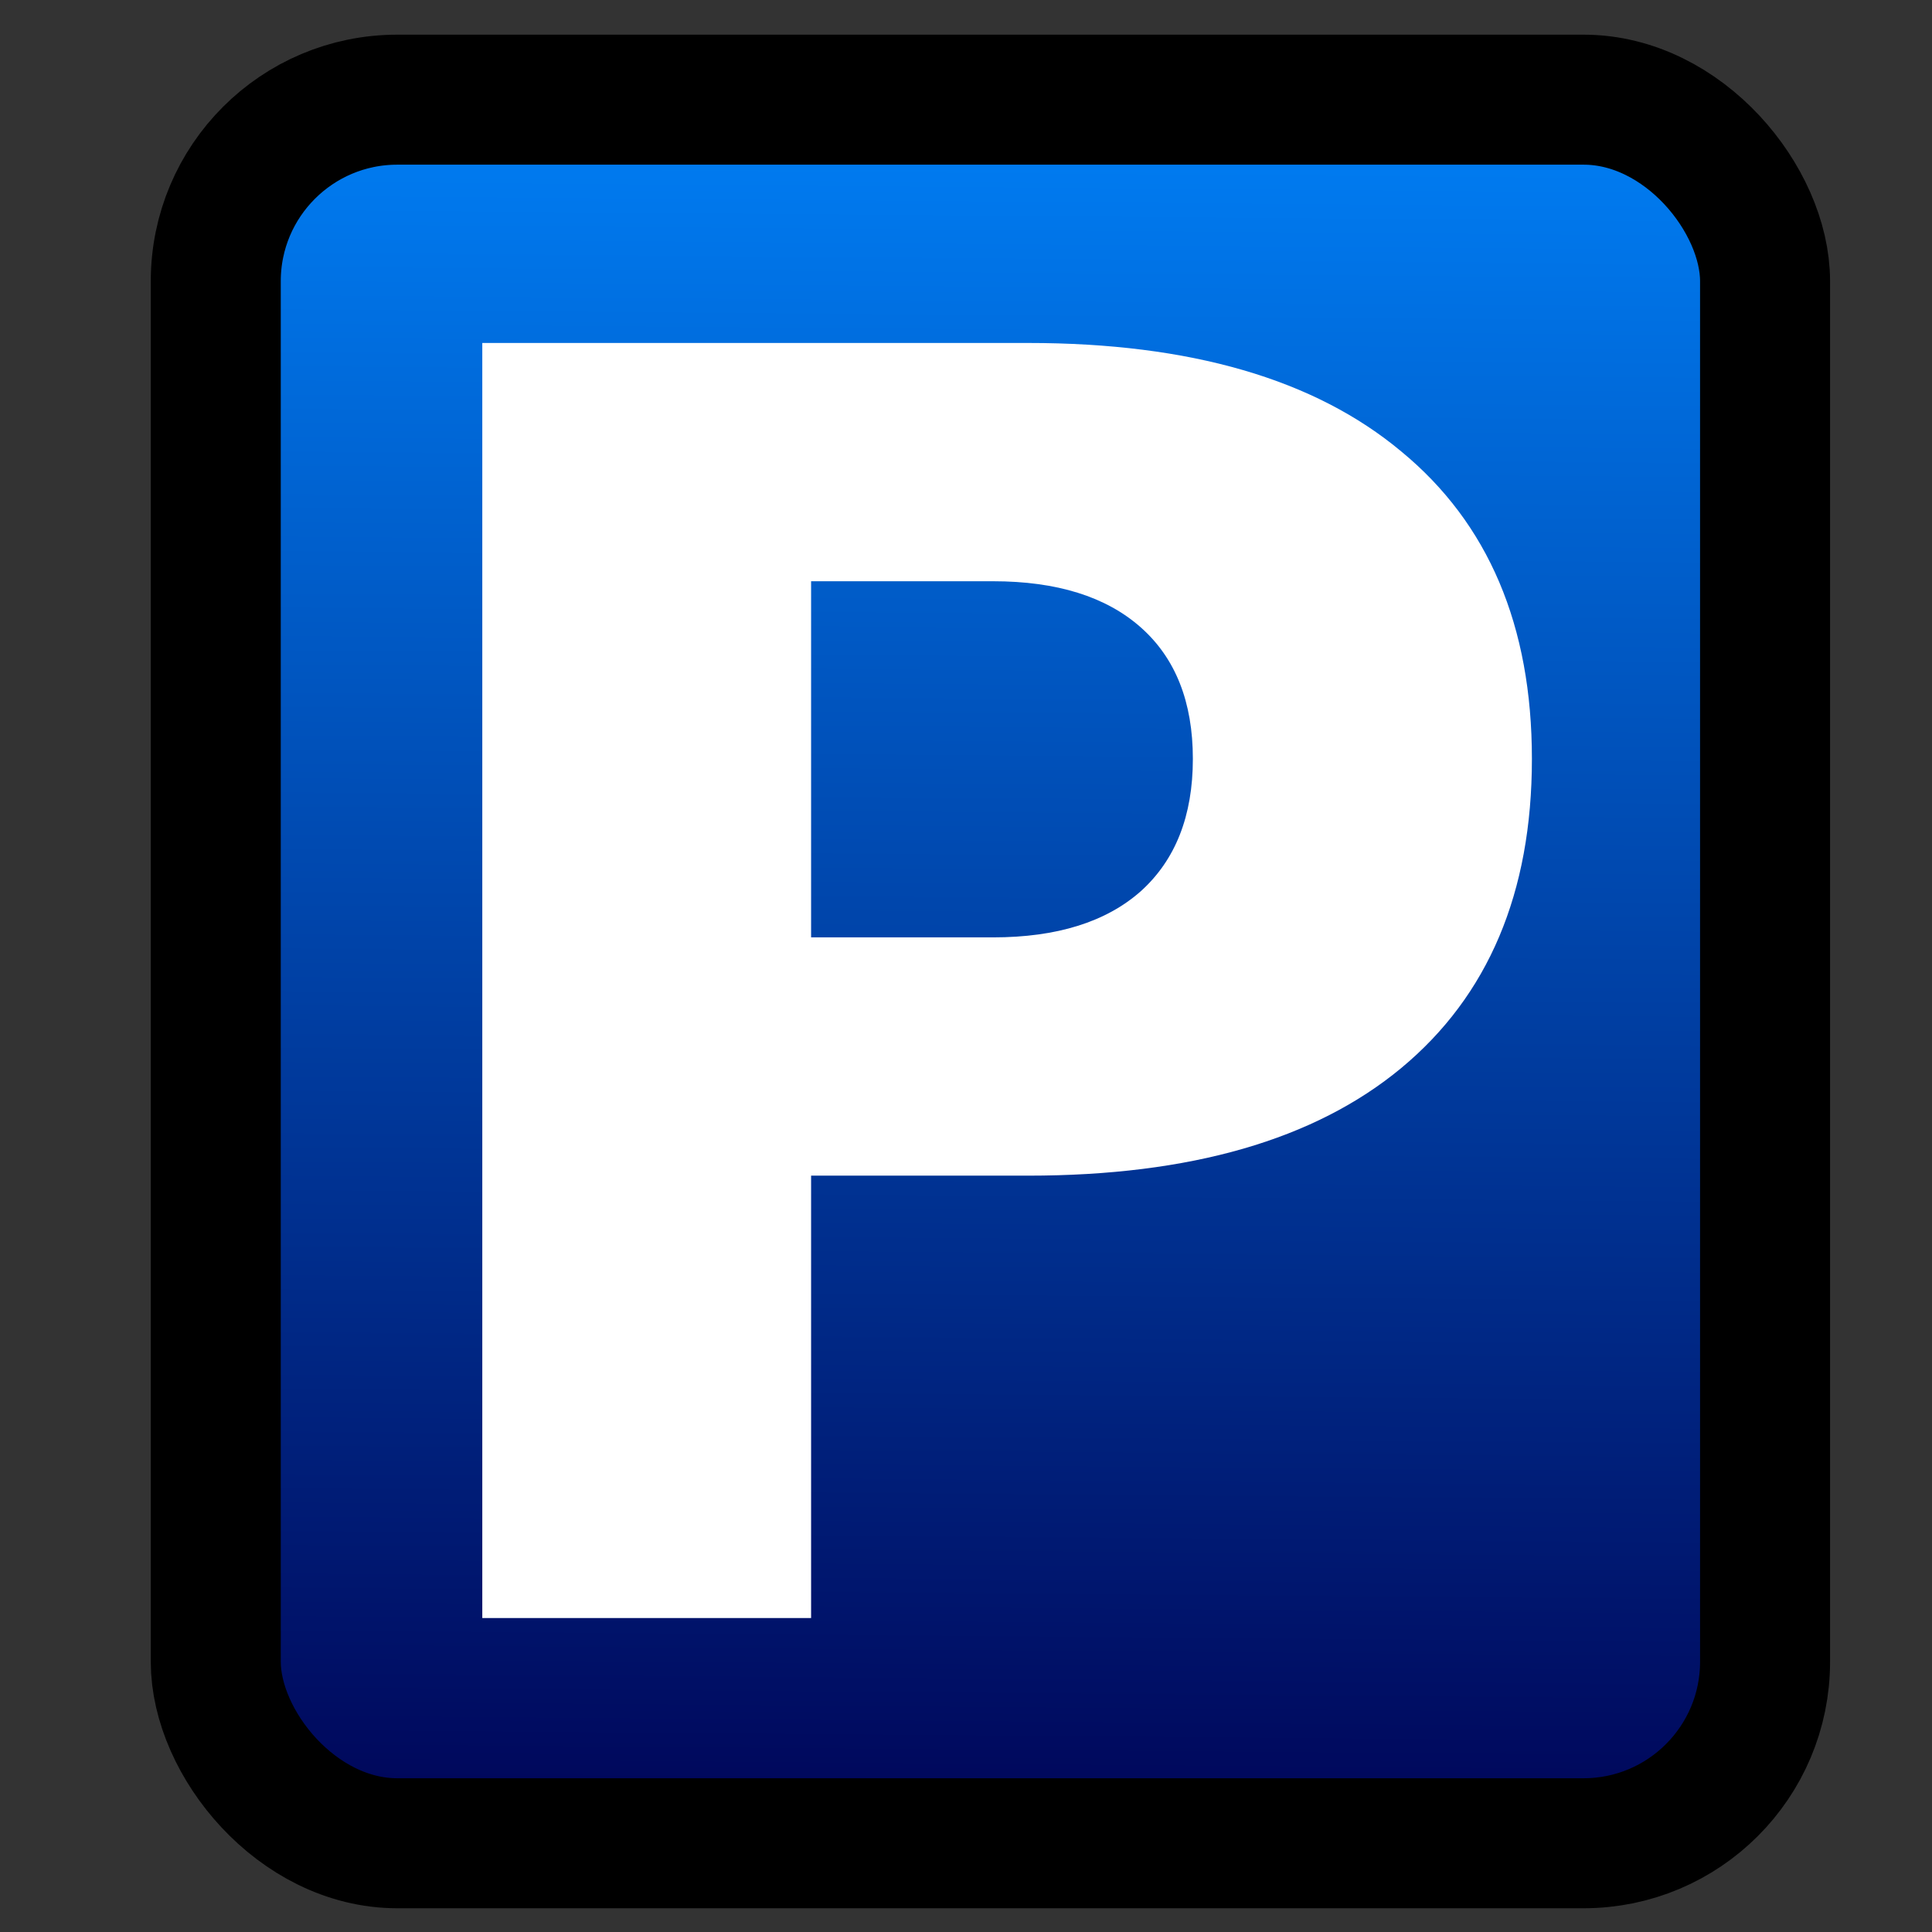 <?xml version="1.0" encoding="UTF-8" standalone="no"?>
<!-- Created with Inkscape (http://www.inkscape.org/) -->

<svg
   xmlns:dc="http://purl.org/dc/elements/1.1/"
   xmlns:cc="http://creativecommons.org/ns#"
   xmlns:rdf="http://www.w3.org/1999/02/22-rdf-syntax-ns#"
   xmlns:svg="http://www.w3.org/2000/svg"
   xmlns="http://www.w3.org/2000/svg"
   xmlns:xlink="http://www.w3.org/1999/xlink"
   xmlns:sodipodi="http://sodipodi.sourceforge.net/DTD/sodipodi-0.dtd"
   xmlns:inkscape="http://www.inkscape.org/namespaces/inkscape"
   width="400"
   height="400"
   id="svg2"
   sodipodi:version="0.32"
   inkscape:version="0.48.1 r9760"
   sodipodi:docname="nagstamon_passive.svg"
   inkscape:output_extension="org.inkscape.output.svg.inkscape"
   version="1.0"
   inkscape:export-filename="/home/henri/Data/Projekte/nagstamon/svn/trunk/Nagstamon/Nagstamon/resources/nagstamon_passive.png"
   inkscape:export-xdpi="5.4000001"
   inkscape:export-ydpi="5.4000001">
  <rect width="100%" height="100%" fill="#333333" stroke="none"/>
  <defs
     id="defs4">
    <linearGradient
       id="linearGradient4571">
      <stop
         style="stop-color:#00085c;stop-opacity:1;"
         offset="0"
         id="stop4573" />
      <stop
         style="stop-color:#007aef;stop-opacity:1;"
         offset="1"
         id="stop4575" />
    </linearGradient>
    <linearGradient
       id="linearGradient4227">
      <stop
         style="stop-color:#fe0000;stop-opacity:1;"
         offset="0"
         id="stop4229" />
      <stop
         style="stop-color:#00e600;stop-opacity:1;"
         offset="1"
         id="stop4231" />
    </linearGradient>
    <linearGradient
       id="linearGradient3371">
      <stop
         id="stop3373"
         offset="0"
         style="stop-color:#575a5b;stop-opacity:1;" />
      <stop
         id="stop3375"
         offset="1"
         style="stop-color:#000000;stop-opacity:0;" />
    </linearGradient>
    <linearGradient
       id="linearGradient3343">
      <stop
         id="stop3345"
         offset="0"
         style="stop-color:#ffffff;stop-opacity:0.597;" />
      <stop
         id="stop3347"
         offset="1"
         style="stop-color:#ffffff;stop-opacity:0.273;" />
    </linearGradient>
    <linearGradient
       id="linearGradient3191">
      <stop
         id="stop3193"
         offset="0"
         style="stop-color:#767676;stop-opacity:1;" />
      <stop
         id="stop3195"
         offset="1"
         style="stop-color:#d4d4d4;stop-opacity:1;" />
    </linearGradient>
    <linearGradient
       id="linearGradient3163">
      <stop
         style="stop-color:#ffffff;stop-opacity:1;"
         offset="0"
         id="stop3165" />
      <stop
         style="stop-color:#c3c3c3;stop-opacity:1;"
         offset="1"
         id="stop3167" />
    </linearGradient>
    <inkscape:perspective
       sodipodi:type="inkscape:persp3d"
       inkscape:vp_x="0 : 526.18109 : 1"
       inkscape:vp_y="6.123234e-14 : 1000 : 0"
       inkscape:vp_z="744.09448 : 526.18109 : 1"
       inkscape:persp3d-origin="372.04724 : 350.78739 : 1"
       id="perspective10" />
    <linearGradient
       inkscape:collect="always"
       xlink:href="#linearGradient4571"
       id="linearGradient4577"
       x1="368.959"
       y1="622.899"
       x2="371.701"
       y2="287.677"
       gradientUnits="userSpaceOnUse" />
  </defs>
  <sodipodi:namedview
     id="base"
     pagecolor="#ffffff"
     bordercolor="#666666"
     borderopacity="1.0"
     inkscape:pageopacity="0.0"
     inkscape:pageshadow="2"
     inkscape:zoom="1.235"
     inkscape:cx="115.93924"
     inkscape:cy="166.19712"
     inkscape:document-units="px"
     inkscape:current-layer="g3518"
     showgrid="true"
     showguides="true"
     inkscape:snap-global="false"
     inkscape:snap-guide="true"
     inkscape:snap-bbox="true"
     inkscape:object-paths="true"
     inkscape:bbox-paths="false"
     inkscape:bbox-nodes="false"
     inkscape:object-nodes="true"
     inkscape:guide-bbox="true"
     objecttolerance="10000"
     guidetolerance="10"
     inkscape:snap-intersection-line-segments="true"
     inkscape:snap-center="true"
     inkscape:window-width="1920"
     inkscape:window-height="1025"
     inkscape:window-x="0"
     inkscape:window-y="26"
     gridtolerance="10"
     inkscape:snap-nodes="false"
     inkscape:window-maximized="1">
    <inkscape:grid
       type="xygrid"
       id="grid2391"
       visible="true"
       enabled="true"
       dotted="false" />
    <sodipodi:guide
       orientation="1,0"
       position="-37.247,334.413"
       id="guide3184" />
    <sodipodi:guide
       orientation="1,0"
       position="54.054,338.462"
       id="guide3186" />
    <sodipodi:guide
       orientation="0,1"
       position="316.494,338.462"
       id="guide3188" />
    <sodipodi:guide
       orientation="0,1"
       position="54.054,62.542"
       id="guide3190" />
    <sodipodi:guide
       orientation="1,0"
       position="345.946,62.542"
       id="guide3192" />
    <sodipodi:guide
       orientation="0,1"
       position="299.537,360"
       id="guide3922" />
    <sodipodi:guide
       orientation="0,1"
       position="262.224,40"
       id="guide3924" />
  </sodipodi:namedview>
  <g
     inkscape:label="Ebene 1"
     inkscape:groupmode="layer"
     id="layer1"
     transform="translate(-170.942,-253.347)">
    <g
       id="g3191" />
    <g
       id="g3518"
       inkscape:export-xdpi="34.611824"
       inkscape:export-ydpi="34.611824">
      <rect
         style="fill:url(#linearGradient4577);fill-opacity:1.0;stroke:#000000;stroke-width:26.916;stroke-linecap:round;stroke-linejoin:round;stroke-miterlimit:4;stroke-opacity:1;stroke-dasharray:none"
         id="rect3010"
         width="320.765"
         height="360.99"
         x="215.615"
         y="273.983"
         rx="37.58"
         ry="37.58" />
      <g
         style="font-size:362.128px;font-style:normal;font-weight:normal;line-height:125%;letter-spacing:0px;word-spacing:0px;fill:#ffffff;fill-opacity:1;stroke:none;font-family:Bitstream Vera Sans"
         id="text3029">
        <path
           d="m 270.795,324.355 112.988,0 c 33.596,2.7e-4 59.352,7.486 77.27,22.456 18.035,14.853 27.053,36.072 27.054,63.655 -2.5e-4,27.702 -9.018,49.038 -27.054,64.009 -17.918,14.853 -43.675,22.279 -77.27,22.279 l -44.912,0 0,91.593 -68.076,0 0,-263.993 m 68.076,49.333 0,73.734 37.663,0 c 13.202,1.4e-4 23.399,-3.183 30.59,-9.548 7.191,-6.483 10.786,-15.619 10.786,-27.407 -1.8e-4,-11.788 -3.596,-20.865 -10.786,-27.23 -7.191,-6.365 -17.387,-9.548 -30.59,-9.548 l -37.663,0"
           style="font-variant:normal;font-weight:bold;font-stretch:normal;fill:#ffffff;font-family:DejaVu Sans;-inkscape-font-specification:DejaVu Sans Bold"
           id="path4569" />
      </g>
    </g>
  </g>
</svg>
